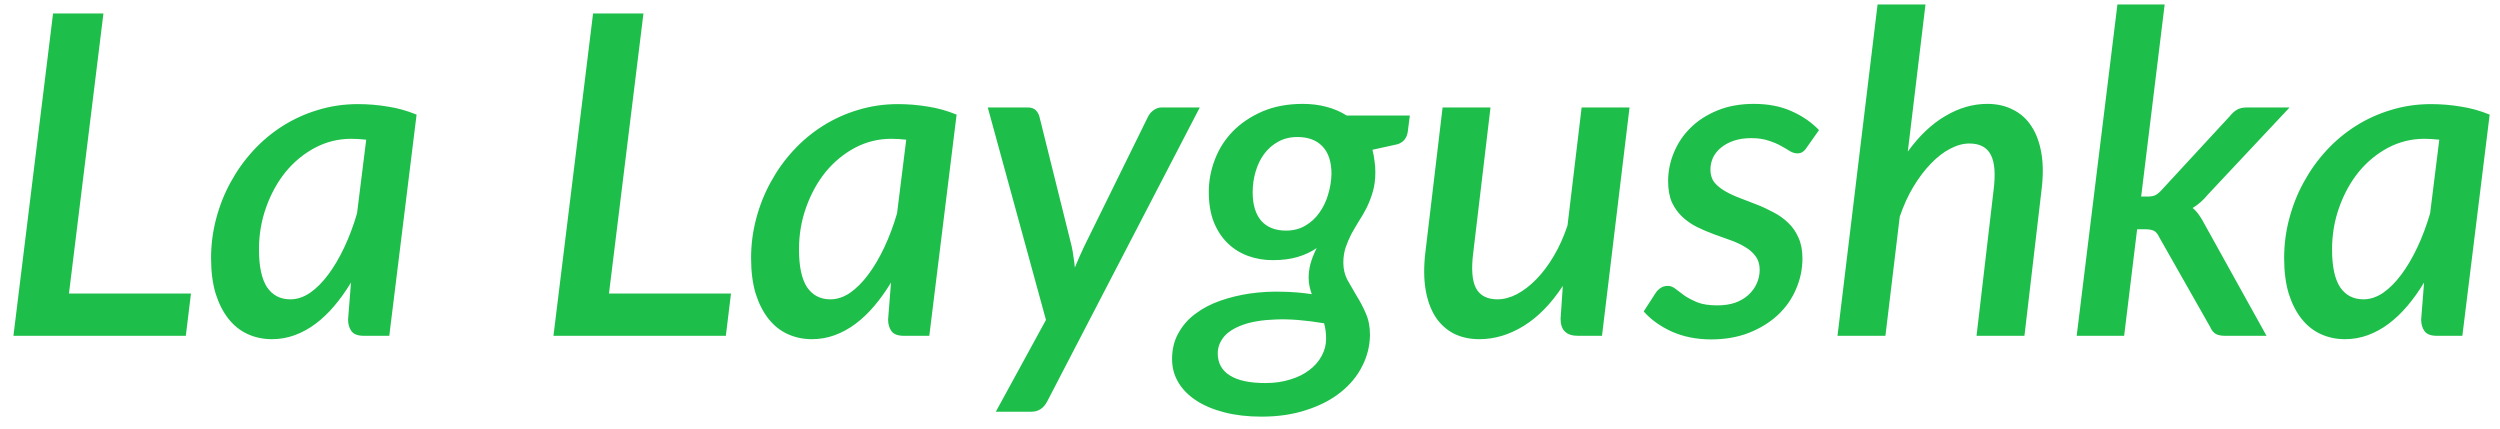 <svg width="134" height="23" viewBox="0 0 134 23" fill="none" xmlns="http://www.w3.org/2000/svg">
<path d="M10.236 15.732L9.96 18H0.72L2.844 0.72H5.544L3.696 15.732H10.236ZM19.629 7.488C19.493 7.472 19.357 7.46 19.221 7.452C19.093 7.444 18.961 7.44 18.825 7.44C18.137 7.44 17.489 7.6 16.881 7.92C16.281 8.24 15.757 8.672 15.309 9.216C14.869 9.76 14.521 10.392 14.265 11.112C14.009 11.824 13.881 12.576 13.881 13.368C13.881 14.28 14.025 14.956 14.313 15.396C14.609 15.828 15.025 16.044 15.561 16.044C15.921 16.044 16.273 15.928 16.617 15.696C16.961 15.456 17.285 15.132 17.589 14.724C17.901 14.308 18.189 13.82 18.453 13.26C18.717 12.7 18.945 12.092 19.137 11.436L19.629 7.488ZM18.813 15.144C18.533 15.608 18.233 16.028 17.913 16.404C17.601 16.772 17.269 17.088 16.917 17.352C16.565 17.616 16.193 17.82 15.801 17.964C15.409 18.108 15.001 18.18 14.577 18.18C14.105 18.18 13.669 18.088 13.269 17.904C12.869 17.72 12.525 17.444 12.237 17.076C11.949 16.708 11.721 16.256 11.553 15.72C11.393 15.176 11.313 14.548 11.313 13.836C11.313 13.108 11.405 12.4 11.589 11.712C11.773 11.016 12.033 10.364 12.369 9.756C12.705 9.14 13.109 8.576 13.581 8.064C14.053 7.552 14.581 7.112 15.165 6.744C15.749 6.376 16.377 6.092 17.049 5.892C17.729 5.684 18.441 5.58 19.185 5.58C19.721 5.58 20.253 5.624 20.781 5.712C21.309 5.792 21.825 5.936 22.329 6.144L20.865 18H19.509C19.181 18 18.957 17.916 18.837 17.748C18.717 17.58 18.657 17.372 18.657 17.124L18.813 15.144ZM39.181 15.732L38.905 18H29.665L31.789 0.72H34.489L32.641 15.732H39.181ZM48.574 7.488C48.438 7.472 48.302 7.46 48.166 7.452C48.038 7.444 47.906 7.44 47.77 7.44C47.082 7.44 46.434 7.6 45.826 7.92C45.226 8.24 44.702 8.672 44.254 9.216C43.814 9.76 43.466 10.392 43.21 11.112C42.954 11.824 42.826 12.576 42.826 13.368C42.826 14.28 42.97 14.956 43.258 15.396C43.554 15.828 43.97 16.044 44.506 16.044C44.866 16.044 45.218 15.928 45.562 15.696C45.906 15.456 46.23 15.132 46.534 14.724C46.846 14.308 47.134 13.82 47.398 13.26C47.662 12.7 47.89 12.092 48.082 11.436L48.574 7.488ZM47.758 15.144C47.478 15.608 47.178 16.028 46.858 16.404C46.546 16.772 46.214 17.088 45.862 17.352C45.51 17.616 45.138 17.82 44.746 17.964C44.354 18.108 43.946 18.18 43.522 18.18C43.05 18.18 42.614 18.088 42.214 17.904C41.814 17.72 41.47 17.444 41.182 17.076C40.894 16.708 40.666 16.256 40.498 15.72C40.338 15.176 40.258 14.548 40.258 13.836C40.258 13.108 40.35 12.4 40.534 11.712C40.718 11.016 40.978 10.364 41.314 9.756C41.65 9.14 42.054 8.576 42.526 8.064C42.998 7.552 43.526 7.112 44.11 6.744C44.694 6.376 45.322 6.092 45.994 5.892C46.674 5.684 47.386 5.58 48.13 5.58C48.666 5.58 49.198 5.624 49.726 5.712C50.254 5.792 50.77 5.936 51.274 6.144L49.81 18H48.454C48.126 18 47.902 17.916 47.782 17.748C47.662 17.58 47.602 17.372 47.602 17.124L47.758 15.144ZM64.308 5.76L56.136 21.504C55.944 21.88 55.66 22.068 55.284 22.068H53.376L56.064 17.148L52.944 5.76H55.08C55.28 5.76 55.428 5.812 55.524 5.916C55.62 6.012 55.684 6.128 55.716 6.264L57.444 13.212C57.484 13.396 57.516 13.584 57.54 13.776C57.572 13.968 57.596 14.156 57.612 14.34C57.692 14.148 57.772 13.96 57.852 13.776C57.94 13.584 58.028 13.392 58.116 13.2L61.536 6.252C61.608 6.108 61.708 5.992 61.836 5.904C61.972 5.808 62.112 5.76 62.256 5.76H64.308ZM71.079 18.156C71.079 17.86 71.043 17.584 70.971 17.328C69.963 17.16 69.099 17.092 68.379 17.124C67.667 17.148 67.079 17.244 66.615 17.412C66.151 17.58 65.811 17.796 65.595 18.06C65.379 18.332 65.271 18.624 65.271 18.936C65.271 19.456 65.487 19.852 65.919 20.124C66.351 20.396 66.987 20.532 67.827 20.532C68.315 20.532 68.759 20.468 69.159 20.34C69.559 20.22 69.899 20.052 70.179 19.836C70.467 19.62 70.687 19.368 70.839 19.08C70.999 18.792 71.079 18.484 71.079 18.156ZM68.931 12.36C69.323 12.36 69.667 12.272 69.963 12.096C70.267 11.92 70.519 11.688 70.719 11.4C70.927 11.112 71.083 10.788 71.187 10.428C71.299 10.06 71.359 9.692 71.367 9.324C71.367 8.676 71.207 8.184 70.887 7.848C70.567 7.512 70.119 7.344 69.543 7.344C69.151 7.344 68.807 7.428 68.511 7.596C68.215 7.756 67.963 7.976 67.755 8.256C67.555 8.528 67.403 8.844 67.299 9.204C67.195 9.556 67.143 9.924 67.143 10.308C67.143 10.964 67.295 11.472 67.599 11.832C67.911 12.184 68.355 12.36 68.931 12.36ZM75.567 6.192L75.459 7.044C75.411 7.396 75.231 7.624 74.919 7.728L73.563 8.028C73.611 8.212 73.647 8.404 73.671 8.604C73.703 8.796 73.719 9.004 73.719 9.228C73.719 9.612 73.675 9.956 73.587 10.26C73.499 10.564 73.391 10.848 73.263 11.112C73.135 11.368 72.995 11.612 72.843 11.844C72.699 12.076 72.563 12.308 72.435 12.54C72.315 12.772 72.211 13.016 72.123 13.272C72.043 13.52 72.003 13.792 72.003 14.088C72.003 14.416 72.075 14.72 72.219 15C72.371 15.272 72.535 15.556 72.711 15.852C72.895 16.14 73.059 16.452 73.203 16.788C73.355 17.124 73.431 17.512 73.431 17.952C73.423 18.544 73.283 19.104 73.011 19.632C72.747 20.16 72.363 20.624 71.859 21.024C71.363 21.424 70.755 21.74 70.035 21.972C69.323 22.212 68.515 22.332 67.611 22.332C66.883 22.332 66.223 22.256 65.631 22.104C65.039 21.952 64.535 21.74 64.119 21.468C63.703 21.196 63.383 20.872 63.159 20.496C62.935 20.12 62.823 19.704 62.823 19.248C62.823 18.712 62.939 18.244 63.171 17.844C63.395 17.436 63.699 17.092 64.083 16.812C64.467 16.524 64.911 16.292 65.415 16.116C65.919 15.94 66.447 15.812 66.999 15.732C67.559 15.652 68.123 15.62 68.691 15.636C69.259 15.644 69.799 15.688 70.311 15.768C70.263 15.632 70.223 15.492 70.191 15.348C70.159 15.204 70.143 15.052 70.143 14.892C70.143 14.652 70.175 14.404 70.239 14.148C70.311 13.884 70.423 13.6 70.575 13.296C70.271 13.504 69.927 13.664 69.543 13.776C69.167 13.888 68.723 13.944 68.211 13.944C67.747 13.944 67.307 13.868 66.891 13.716C66.475 13.564 66.111 13.336 65.799 13.032C65.487 12.728 65.239 12.348 65.055 11.892C64.879 11.436 64.791 10.9 64.791 10.284C64.791 9.7 64.899 9.124 65.115 8.556C65.331 7.988 65.651 7.484 66.075 7.044C66.507 6.604 67.035 6.248 67.659 5.976C68.291 5.704 69.015 5.568 69.831 5.568C70.279 5.568 70.699 5.62 71.091 5.724C71.491 5.828 71.855 5.984 72.183 6.192H75.567ZM87.343 5.76L85.867 18H84.583C83.959 18 83.647 17.696 83.647 17.088L83.767 15.324C83.143 16.276 82.443 16.992 81.667 17.472C80.899 17.944 80.107 18.18 79.291 18.18C78.779 18.18 78.323 18.08 77.923 17.88C77.523 17.672 77.195 17.372 76.939 16.98C76.683 16.58 76.507 16.092 76.411 15.516C76.315 14.94 76.311 14.28 76.399 13.536L77.323 5.76H79.891L78.967 13.536C78.855 14.408 78.903 15.044 79.111 15.444C79.327 15.844 79.711 16.044 80.263 16.044C80.599 16.044 80.947 15.952 81.307 15.768C81.667 15.576 82.015 15.308 82.351 14.964C82.687 14.62 82.999 14.204 83.287 13.716C83.575 13.228 83.819 12.684 84.019 12.084L84.775 5.76H87.343ZM96.839 7.908C96.767 8.02 96.691 8.1 96.611 8.148C96.539 8.196 96.447 8.22 96.335 8.22C96.207 8.22 96.075 8.18 95.939 8.1C95.803 8.012 95.639 7.916 95.447 7.812C95.263 7.708 95.043 7.616 94.787 7.536C94.531 7.448 94.223 7.404 93.863 7.404C93.527 7.404 93.223 7.448 92.951 7.536C92.687 7.624 92.459 7.744 92.267 7.896C92.075 8.048 91.927 8.228 91.823 8.436C91.727 8.644 91.679 8.864 91.679 9.096C91.679 9.36 91.747 9.584 91.883 9.768C92.027 9.944 92.215 10.1 92.447 10.236C92.679 10.372 92.943 10.496 93.239 10.608C93.535 10.72 93.835 10.836 94.139 10.956C94.451 11.076 94.755 11.216 95.051 11.376C95.347 11.528 95.611 11.716 95.843 11.94C96.075 12.156 96.259 12.42 96.395 12.732C96.539 13.044 96.611 13.416 96.611 13.848C96.611 14.424 96.495 14.976 96.263 15.504C96.039 16.032 95.711 16.496 95.279 16.896C94.855 17.288 94.339 17.604 93.731 17.844C93.131 18.076 92.459 18.192 91.715 18.192C90.939 18.192 90.235 18.052 89.603 17.772C88.979 17.484 88.479 17.124 88.103 16.692L88.739 15.708C88.819 15.588 88.911 15.496 89.015 15.432C89.119 15.36 89.247 15.324 89.399 15.324C89.543 15.324 89.683 15.38 89.819 15.492C89.955 15.596 90.115 15.716 90.299 15.852C90.491 15.98 90.723 16.1 90.995 16.212C91.267 16.316 91.619 16.368 92.051 16.368C92.411 16.368 92.731 16.32 93.011 16.224C93.291 16.12 93.527 15.98 93.719 15.804C93.911 15.628 94.059 15.424 94.163 15.192C94.267 14.96 94.319 14.716 94.319 14.46C94.319 14.172 94.247 13.932 94.103 13.74C93.967 13.548 93.783 13.384 93.551 13.248C93.319 13.104 93.055 12.98 92.759 12.876C92.471 12.772 92.171 12.664 91.859 12.552C91.555 12.44 91.255 12.312 90.959 12.168C90.671 12.024 90.411 11.844 90.179 11.628C89.947 11.412 89.759 11.152 89.615 10.848C89.479 10.536 89.411 10.156 89.411 9.708C89.411 9.18 89.515 8.668 89.723 8.172C89.931 7.668 90.231 7.224 90.623 6.84C91.015 6.456 91.495 6.148 92.063 5.916C92.631 5.684 93.279 5.568 94.007 5.568C94.767 5.568 95.435 5.696 96.011 5.952C96.595 6.208 97.091 6.548 97.499 6.972L96.839 7.908ZM102.258 8.124C102.874 7.276 103.546 6.64 104.274 6.216C105.002 5.784 105.75 5.568 106.518 5.568C107.038 5.568 107.498 5.672 107.898 5.88C108.306 6.08 108.638 6.38 108.894 6.78C109.15 7.172 109.326 7.656 109.422 8.232C109.518 8.808 109.518 9.468 109.422 10.212L108.51 18H105.942L106.854 10.212C106.966 9.34 106.918 8.704 106.71 8.304C106.502 7.896 106.118 7.692 105.558 7.692C105.222 7.692 104.874 7.788 104.514 7.98C104.162 8.164 103.822 8.428 103.494 8.772C103.166 9.108 102.854 9.52 102.558 10.008C102.27 10.488 102.026 11.024 101.826 11.616L101.058 18H98.49L100.638 0.24H103.206L102.258 8.124ZM116.026 0.24L114.766 10.536H115.102C115.278 10.536 115.418 10.512 115.522 10.464C115.634 10.408 115.754 10.308 115.882 10.164L119.506 6.24C119.634 6.08 119.766 5.96 119.902 5.88C120.046 5.8 120.222 5.76 120.43 5.76H122.722L118.354 10.416C118.106 10.72 117.83 10.964 117.526 11.148C117.662 11.26 117.778 11.388 117.874 11.532C117.978 11.676 118.074 11.836 118.162 12.012L121.486 18H119.266C119.066 18 118.902 17.968 118.774 17.904C118.646 17.832 118.542 17.704 118.462 17.52L115.738 12.72C115.65 12.536 115.554 12.42 115.45 12.372C115.346 12.316 115.182 12.288 114.958 12.288H114.55L113.854 18H111.31L113.494 0.24H116.026ZM130.746 7.488C130.61 7.472 130.474 7.46 130.338 7.452C130.21 7.444 130.078 7.44 129.942 7.44C129.254 7.44 128.606 7.6 127.998 7.92C127.398 8.24 126.874 8.672 126.426 9.216C125.986 9.76 125.638 10.392 125.382 11.112C125.126 11.824 124.998 12.576 124.998 13.368C124.998 14.28 125.142 14.956 125.43 15.396C125.726 15.828 126.142 16.044 126.678 16.044C127.038 16.044 127.39 15.928 127.734 15.696C128.078 15.456 128.402 15.132 128.706 14.724C129.018 14.308 129.306 13.82 129.57 13.26C129.834 12.7 130.062 12.092 130.254 11.436L130.746 7.488ZM129.93 15.144C129.65 15.608 129.35 16.028 129.03 16.404C128.718 16.772 128.386 17.088 128.034 17.352C127.682 17.616 127.31 17.82 126.918 17.964C126.526 18.108 126.118 18.18 125.694 18.18C125.222 18.18 124.786 18.088 124.386 17.904C123.986 17.72 123.642 17.444 123.354 17.076C123.066 16.708 122.838 16.256 122.67 15.72C122.51 15.176 122.43 14.548 122.43 13.836C122.43 13.108 122.522 12.4 122.706 11.712C122.89 11.016 123.15 10.364 123.486 9.756C123.822 9.14 124.226 8.576 124.698 8.064C125.17 7.552 125.698 7.112 126.282 6.744C126.866 6.376 127.494 6.092 128.166 5.892C128.846 5.684 129.558 5.58 130.302 5.58C130.838 5.58 131.37 5.624 131.898 5.712C132.426 5.792 132.942 5.936 133.446 6.144L131.982 18H130.626C130.298 18 130.074 17.916 129.954 17.748C129.834 17.58 129.774 17.372 129.774 17.124L129.93 15.144Z" fill="#1DBF4A"/>
</svg>
